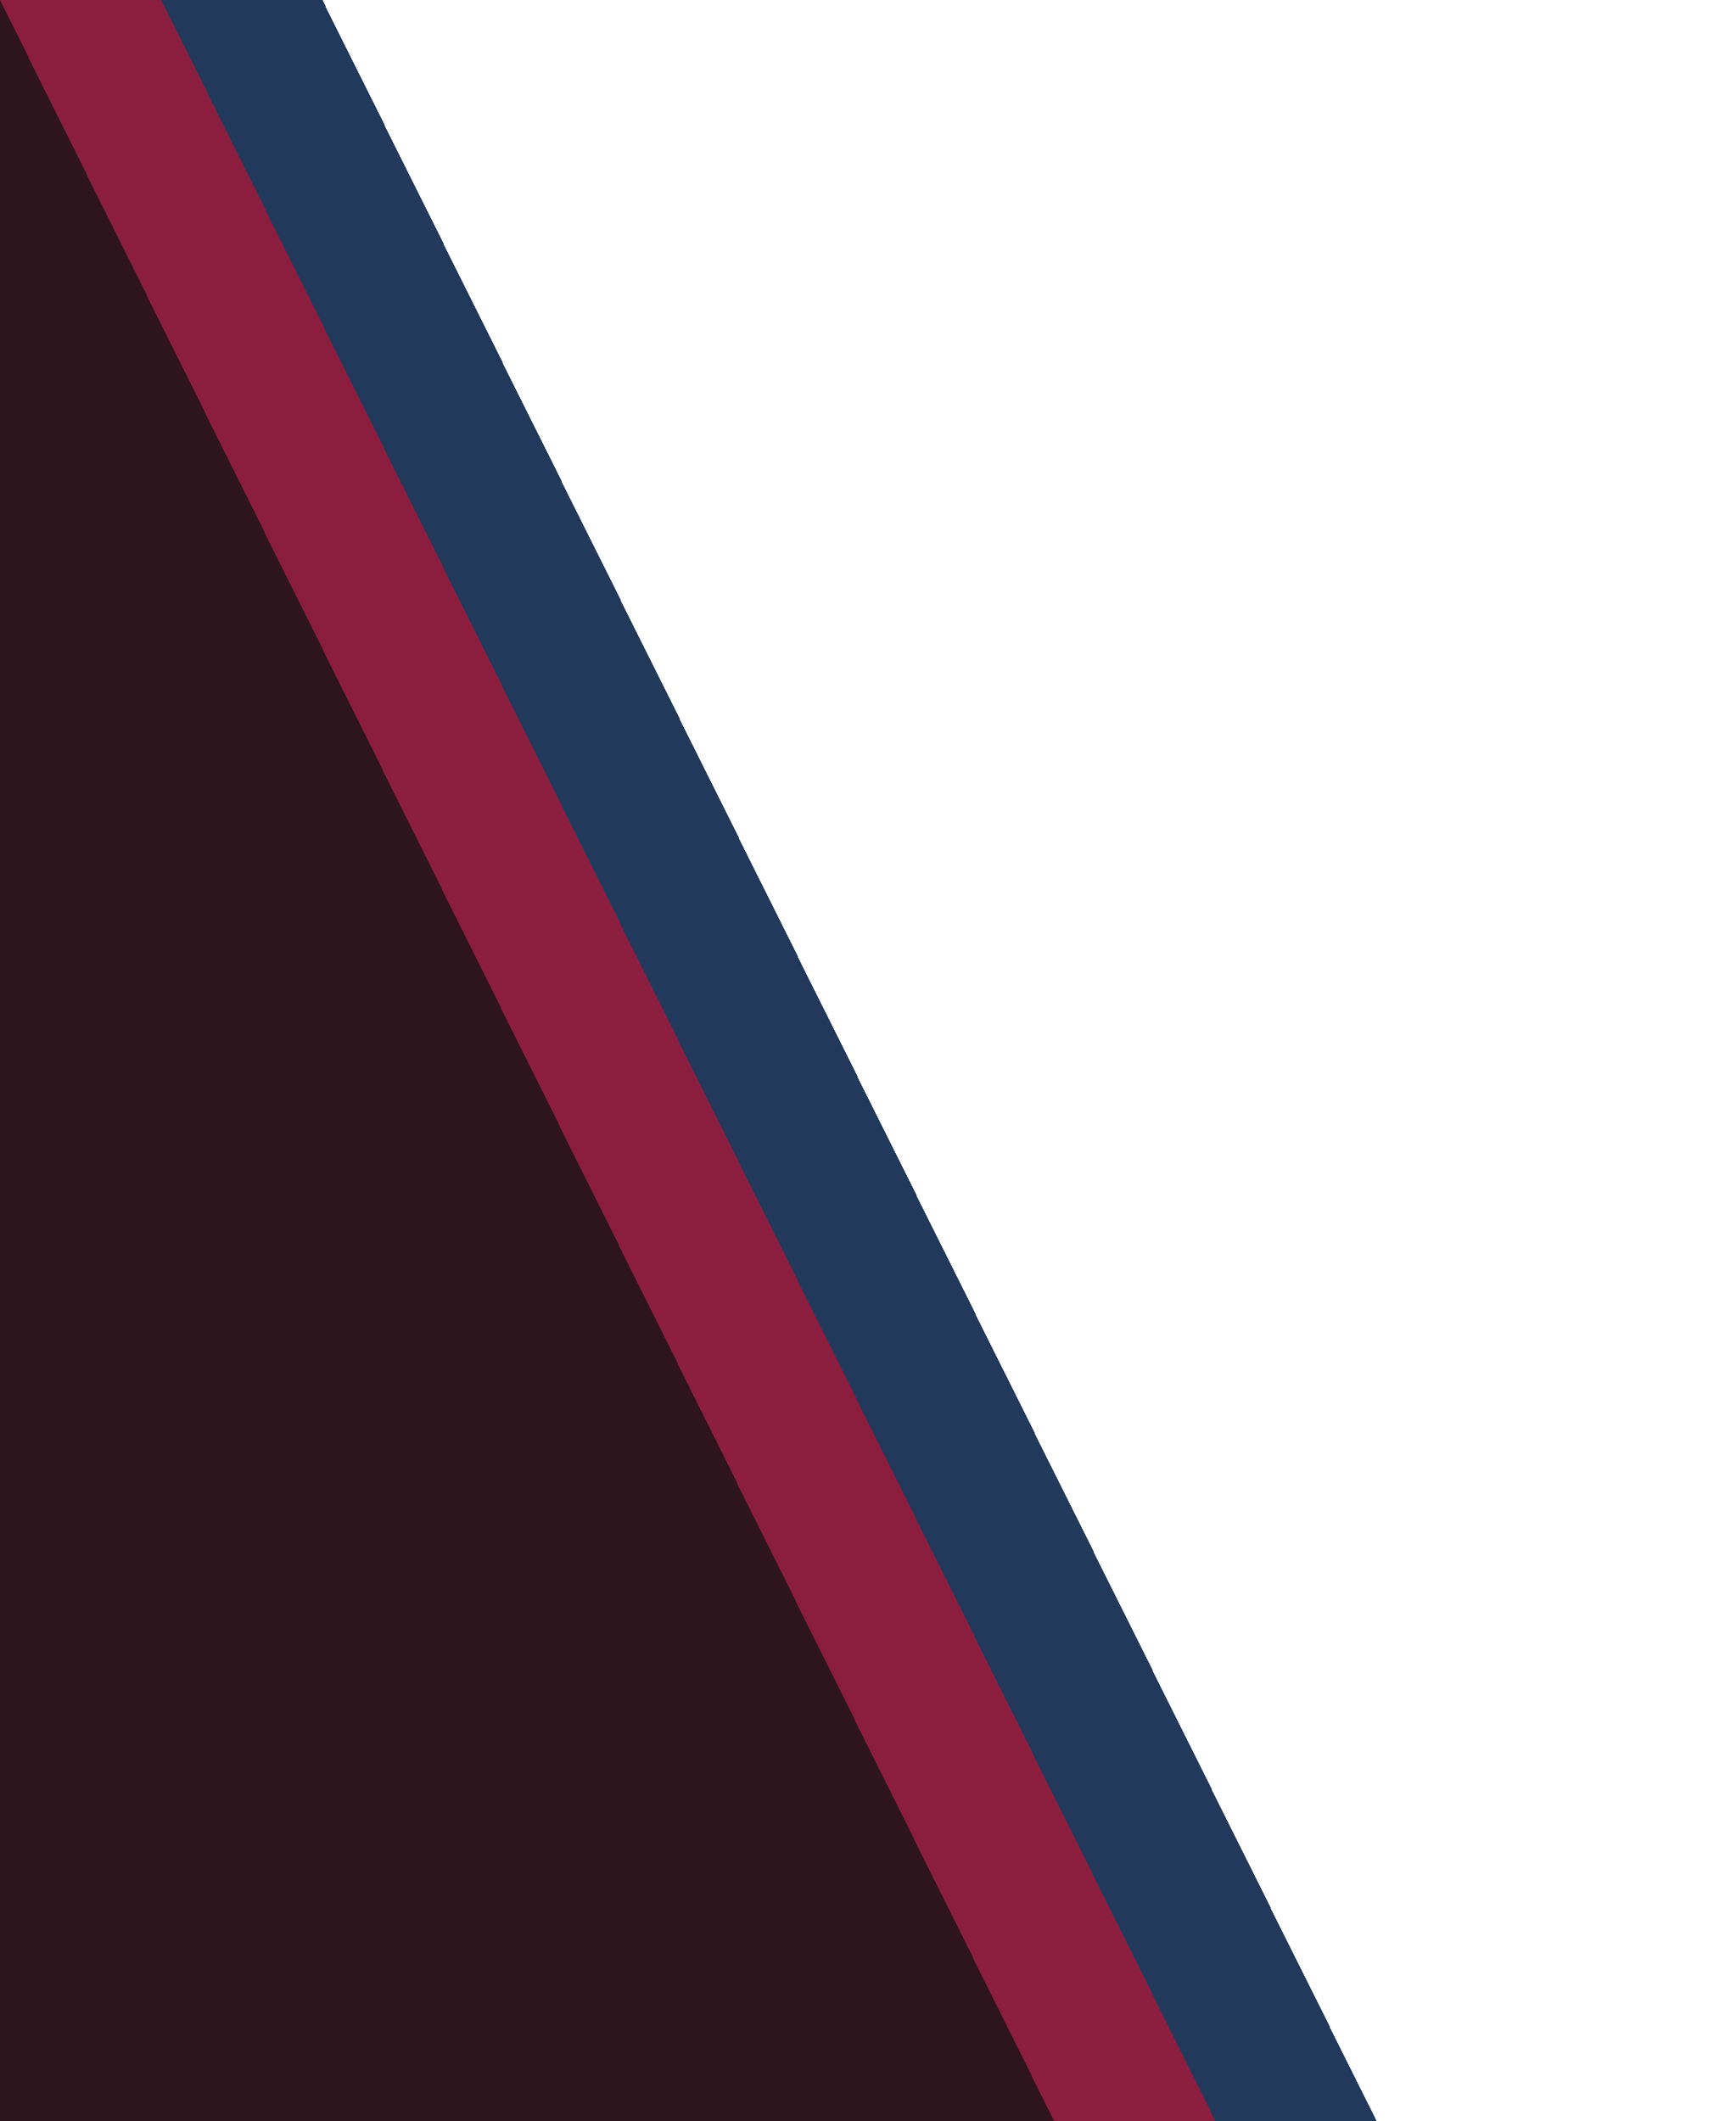 <svg xmlns="http://www.w3.org/2000/svg" xmlns:xlink="http://www.w3.org/1999/xlink" viewBox="0 0 1400 1710" shape-rendering="crispEdges">
	<polygon fill="#2e141c" points="0,1710 850,1710 0,0"/>
	<polygon fill="#8B1E3F" points="0,0 850,1710 980,1710 130,0"/>
	<polygon fill="#23395B" points="130,0 980,1710 1110,1710 260,0"/>
</svg>
